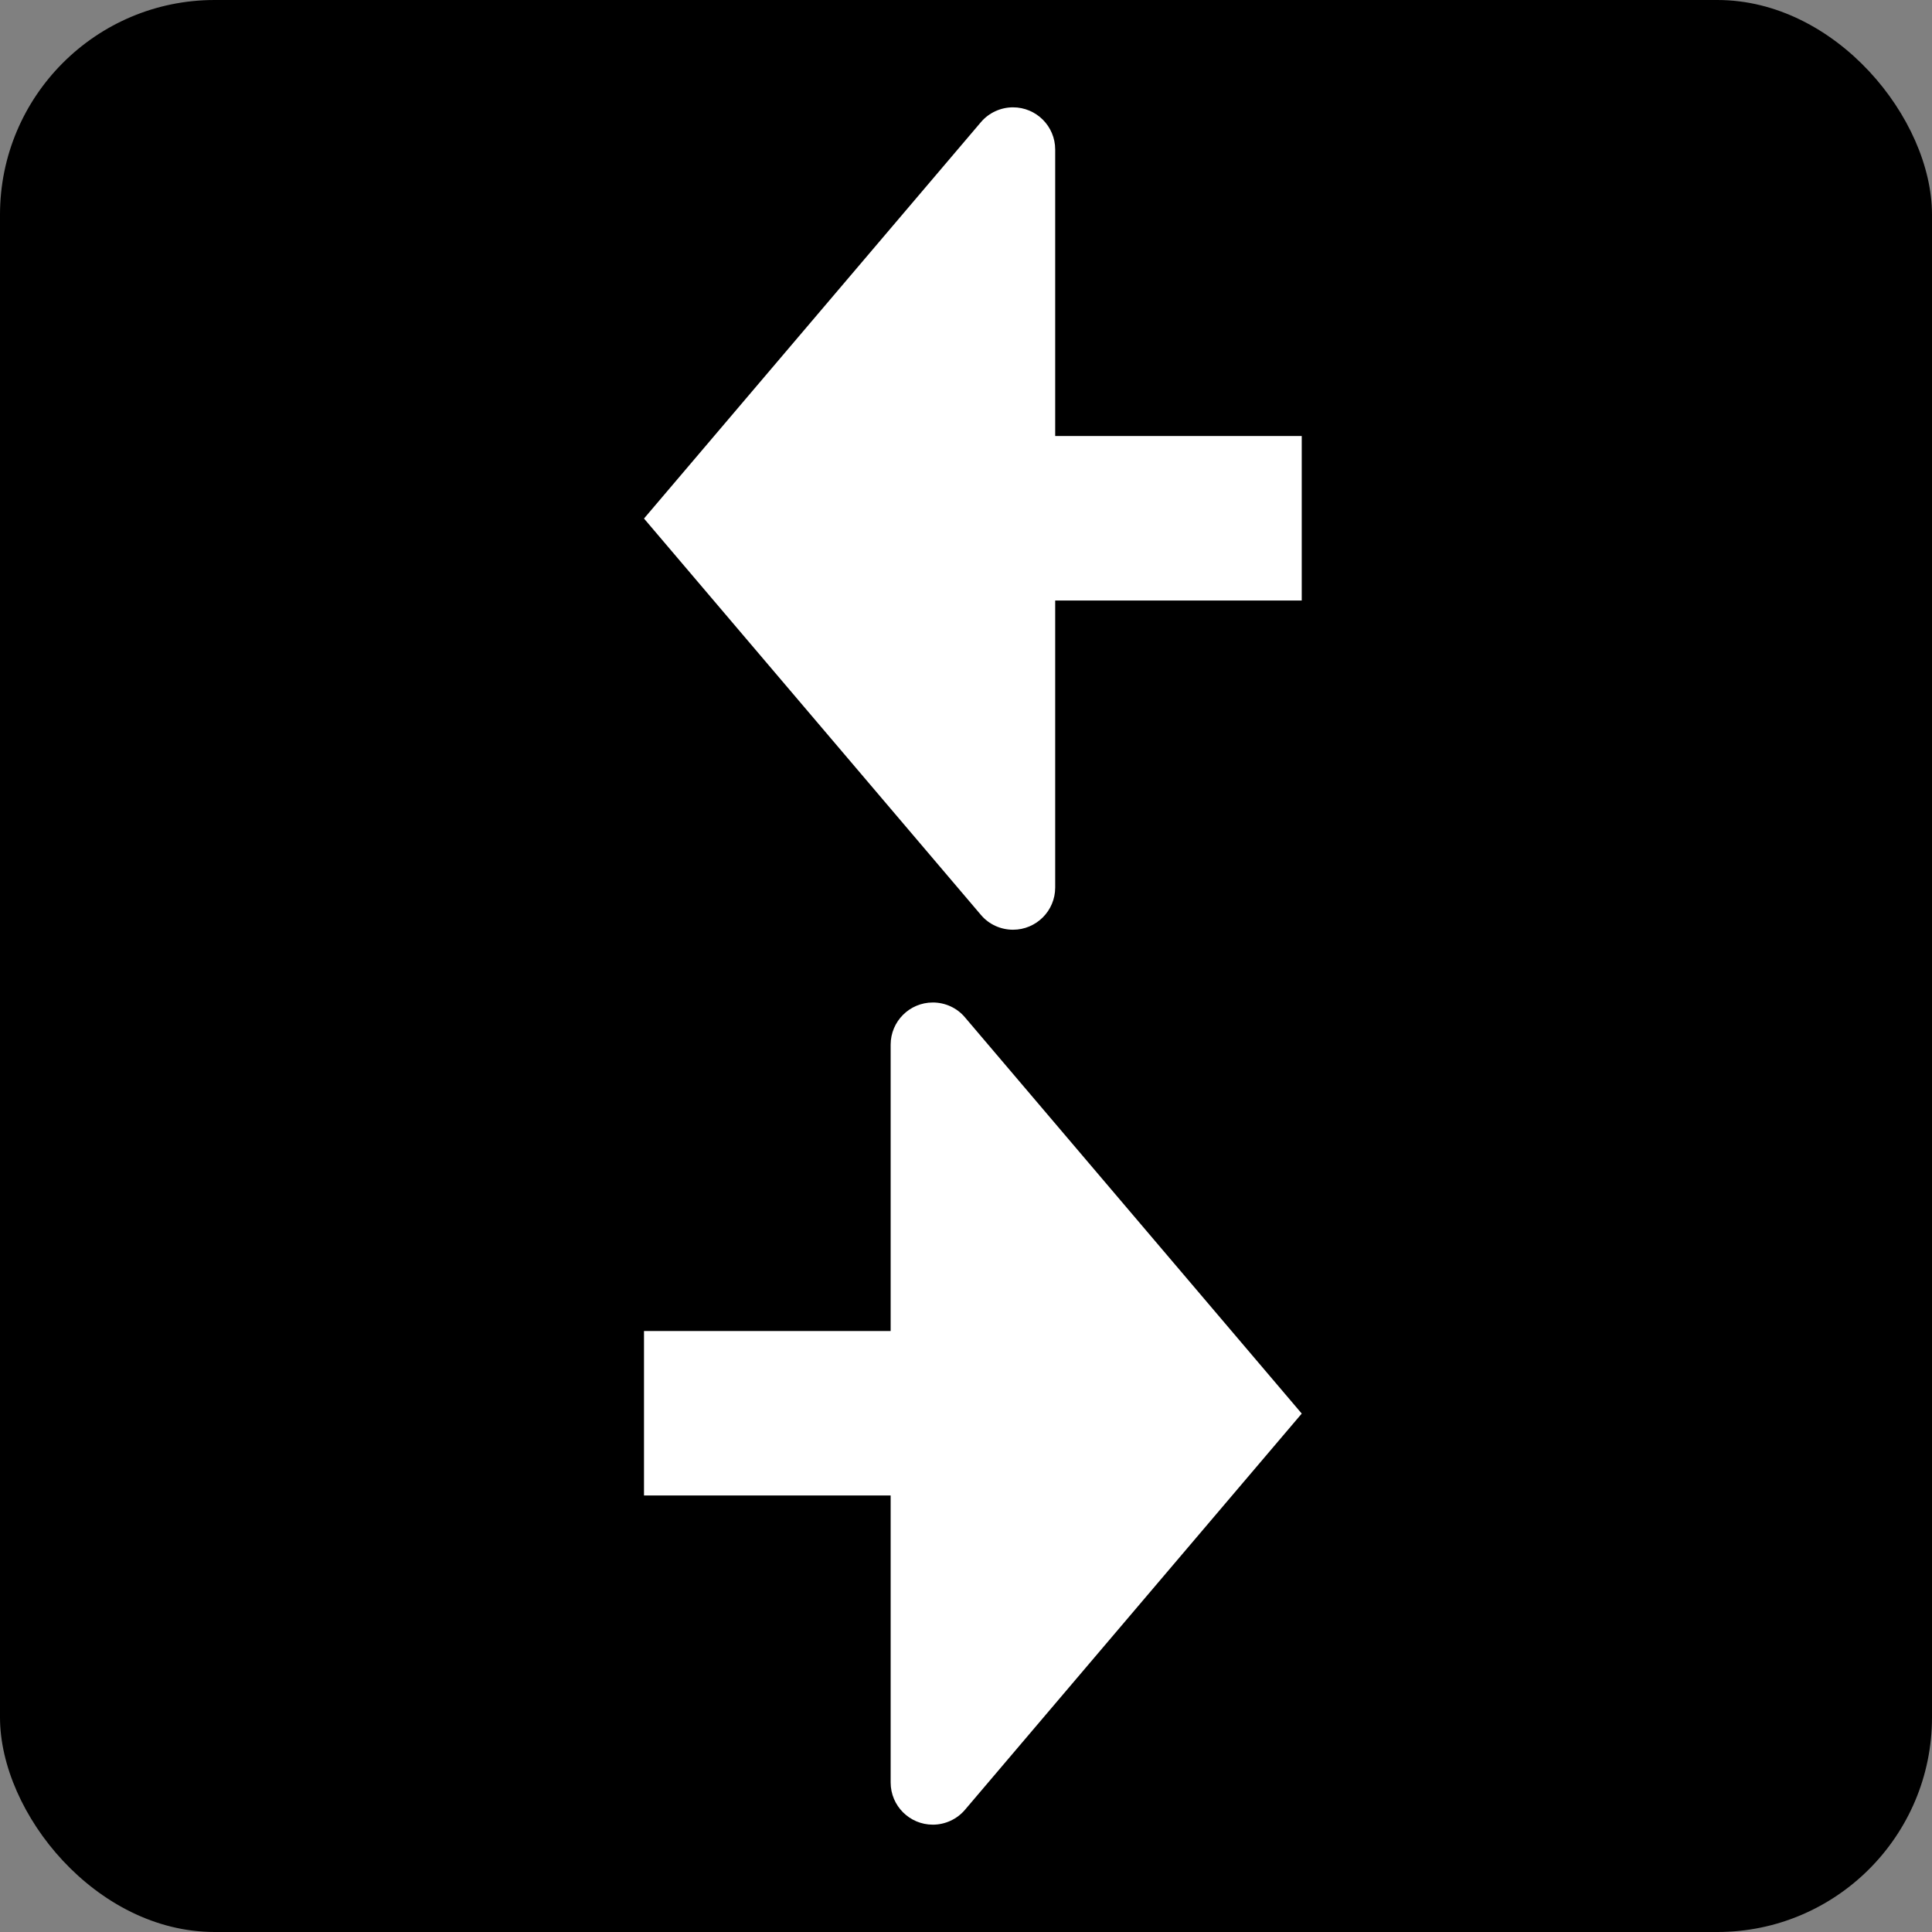 <svg width="18" height="18" viewBox="0 0 18 18" fill="none" xmlns="http://www.w3.org/2000/svg">
<rect x="0" y="0" width="18" height="18" fill="#808080" stroke="none"/>
<rect width="18" height="18" rx="2" fill="current"/>
<path fill-rule="evenodd" clip-rule="evenodd" d="M8.298 9.733V16.607C8.298 16.824 8.474 17 8.691 17C8.806 17 8.916 16.949 8.99 16.862L12.128 13.17L8.99 9.478C8.916 9.39 8.806 9.34 8.691 9.34C8.474 9.34 8.298 9.516 8.298 9.733ZM8.298 12.401H6V13.933H8.298V12.401Z" fill="white"/>
<path fill-rule="evenodd" clip-rule="evenodd" d="M9.831 5.595V8.269C9.831 8.486 9.655 8.662 9.438 8.662C9.323 8.662 9.213 8.612 9.139 8.524L6 4.831L9.139 1.138C9.213 1.051 9.323 1 9.438 1C9.655 1 9.831 1.176 9.831 1.393V4.062H12.128V5.595H9.831Z" fill="white"/>
</svg>
